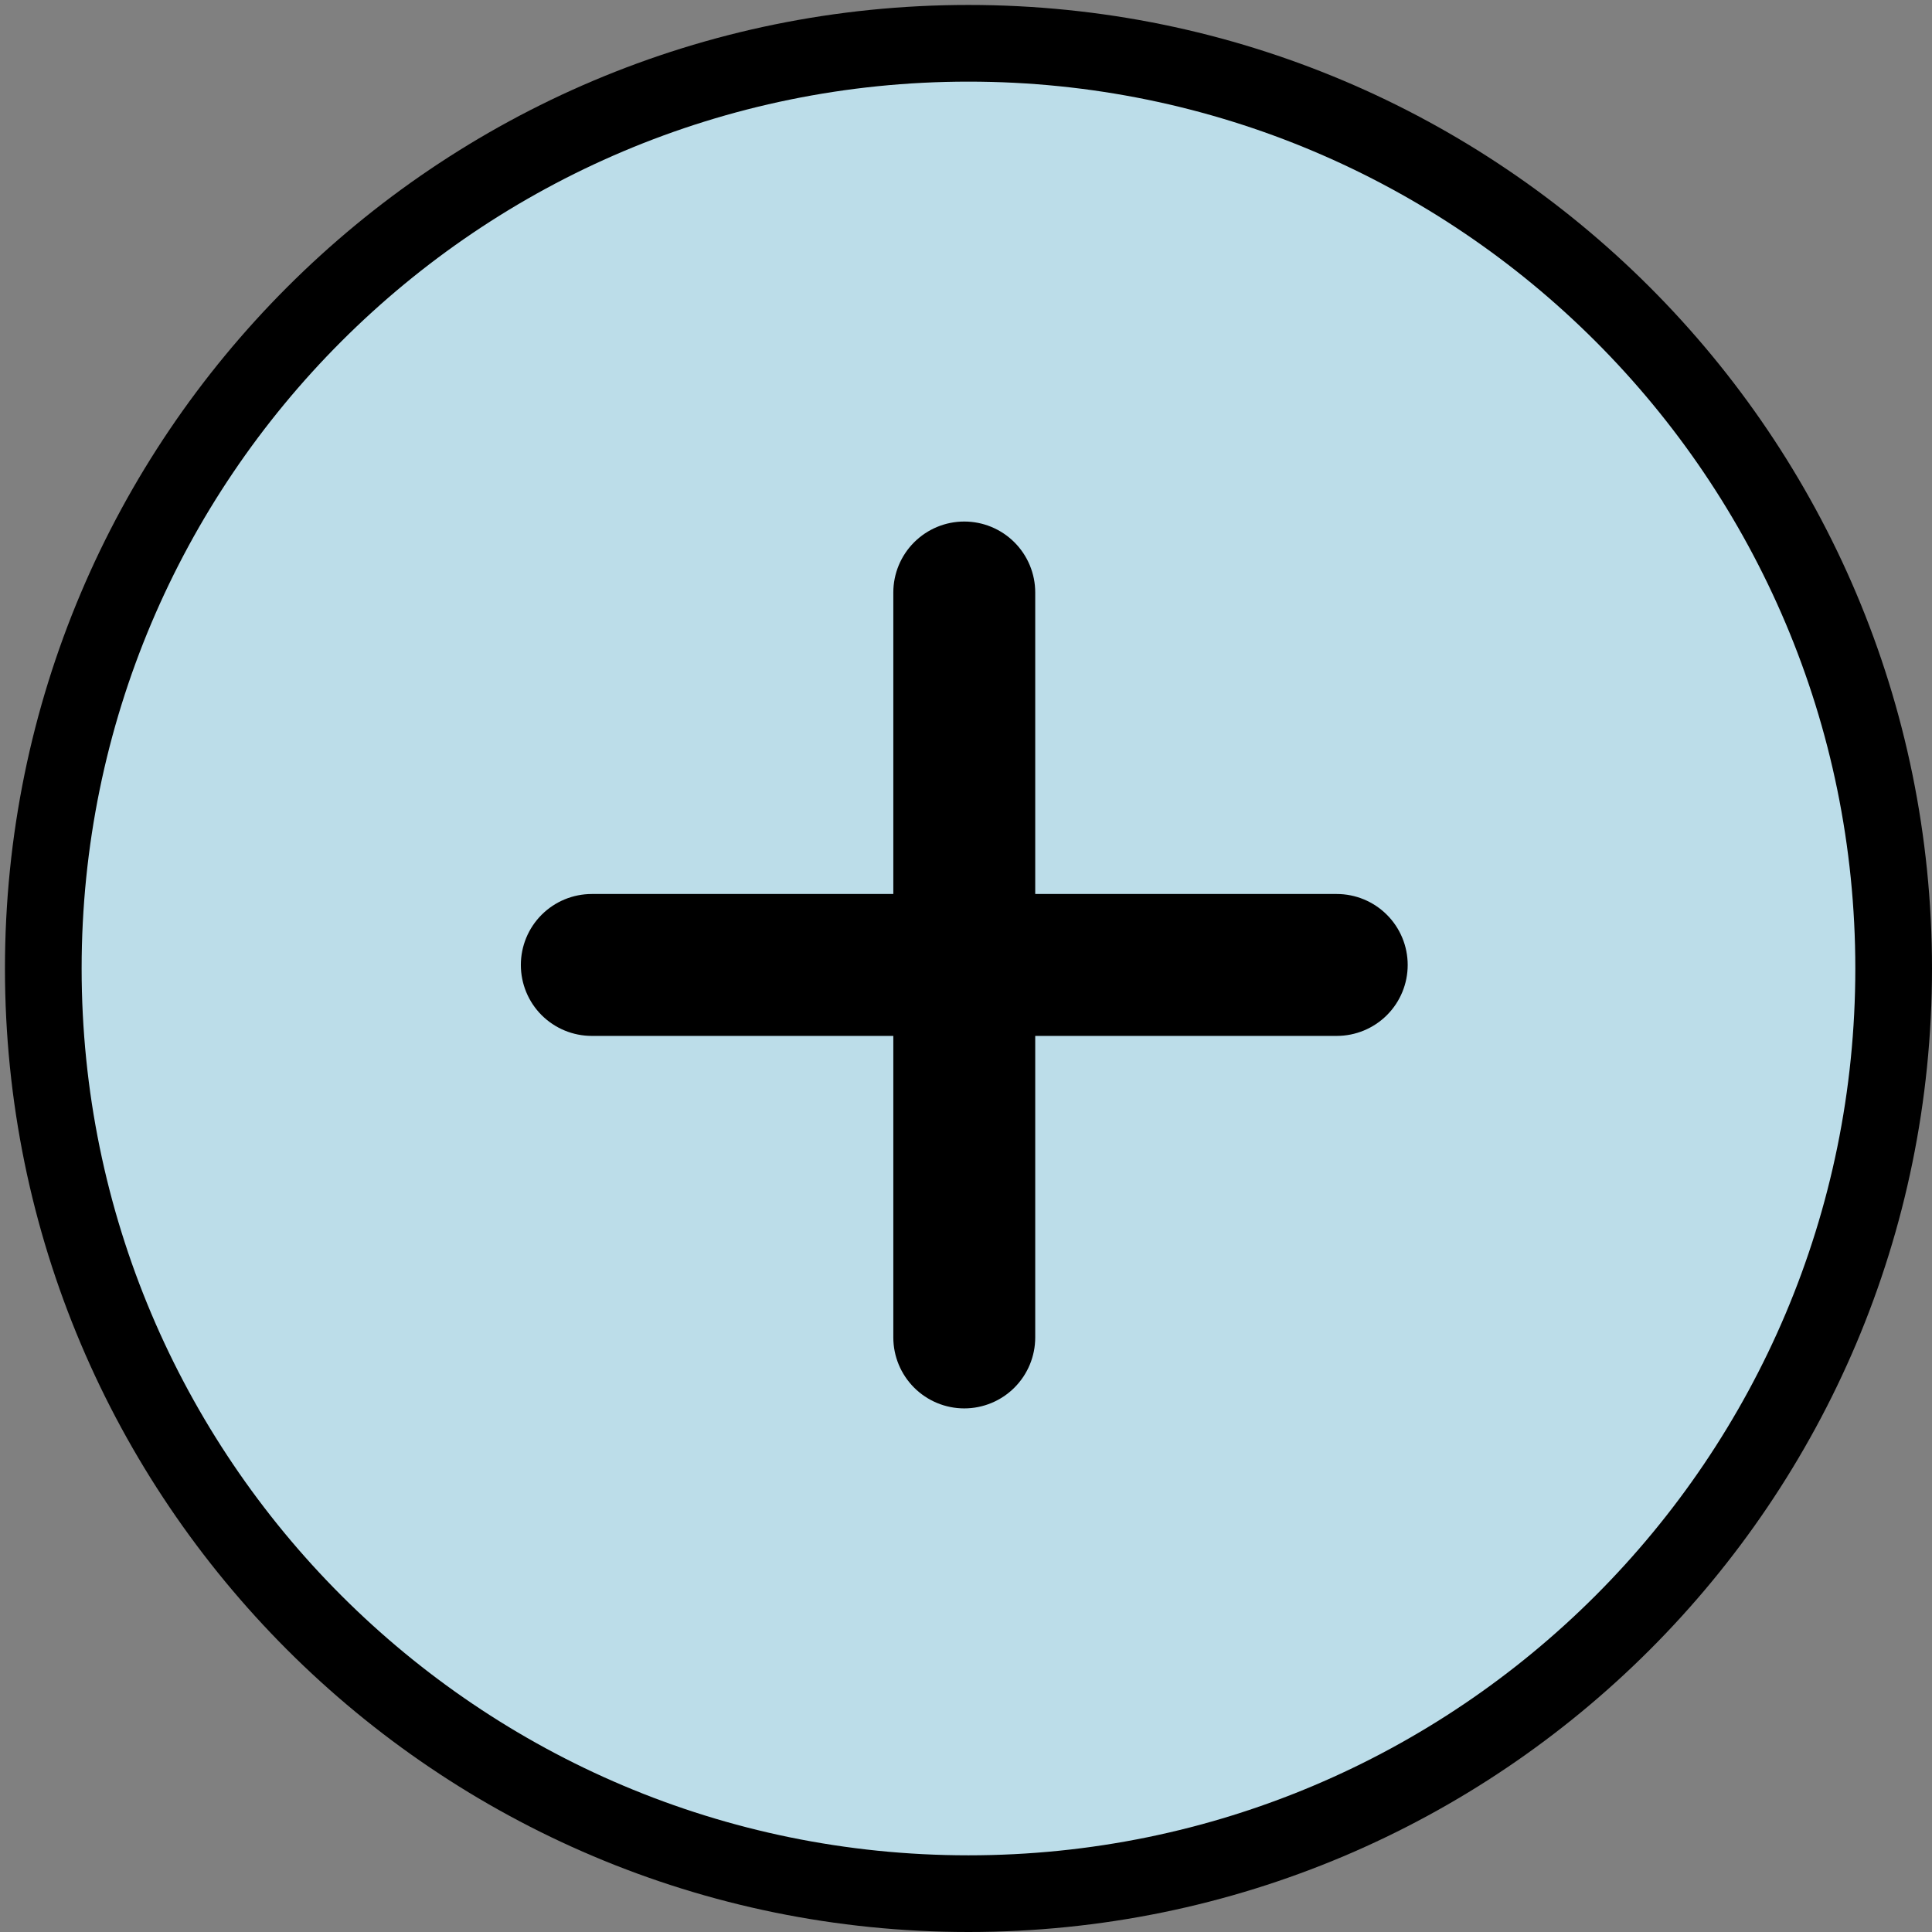 <svg width="71" height="71" viewBox="0 0 71 71" fill="none" xmlns="http://www.w3.org/2000/svg">
<rect x="0" y="0" width="71" height="71" fill="#808080" stroke="none"/>
<path d="M35.591 71C55.147 71 71 55.147 71 35.591C71 16.035 55.147 0.182 35.591 0.182C16.035 0.182 0.182 16.035 0.182 35.591C0.182 55.147 16.035 71 35.591 71Z" fill="black"/>
<path d="M50.294 32.617H38.255V20.578C38.255 19.827 37.957 19.106 37.426 18.575C36.895 18.044 36.174 17.745 35.423 17.745V17.745C34.671 17.745 33.951 18.044 33.419 18.575C32.888 19.106 32.59 19.827 32.59 20.578V32.617H20.551C19.799 32.617 19.079 32.916 18.547 33.447C18.016 33.978 17.718 34.699 17.718 35.45V35.45C17.718 36.201 18.016 36.922 18.547 37.453C19.079 37.984 19.799 38.283 20.551 38.283H32.59V50.322C32.59 51.073 32.888 51.794 33.419 52.325C33.951 52.856 34.671 53.155 35.423 53.155V53.155C36.174 53.155 36.895 52.856 37.426 52.325C37.957 51.794 38.255 51.073 38.255 50.322V38.283H50.294C51.046 38.283 51.766 37.984 52.298 37.453C52.829 36.922 53.127 36.201 53.127 35.45V35.45C53.127 34.699 52.829 33.978 52.298 33.447C51.766 32.916 51.046 32.617 50.294 32.617V32.617Z" fill="white"/>
<path d="M35.591 68.182C53.59 68.182 68.182 53.59 68.182 35.591C68.182 17.591 53.59 3 35.591 3C17.591 3 3 17.591 3 35.591C3 53.59 17.591 68.182 35.591 68.182Z" fill="#BCDDE9"/>
<path d="M49.125 32.854H38.044V21.773C38.044 21.082 37.769 20.419 37.28 19.93C36.791 19.441 36.128 19.166 35.436 19.166V19.166C34.745 19.166 34.082 19.441 33.593 19.93C33.104 20.419 32.829 21.082 32.829 21.773V32.854H21.748C21.056 32.854 20.393 33.129 19.904 33.618C19.415 34.107 19.141 34.77 19.141 35.462V35.462C19.141 36.153 19.415 36.817 19.904 37.306C20.393 37.794 21.056 38.069 21.748 38.069H32.829V49.15C32.829 49.842 33.104 50.505 33.593 50.994C34.082 51.483 34.745 51.758 35.436 51.758V51.758C36.128 51.758 36.791 51.483 37.28 50.994C37.769 50.505 38.044 49.842 38.044 49.15V38.069H49.125C49.816 38.069 50.48 37.794 50.968 37.306C51.458 36.817 51.732 36.153 51.732 35.462V35.462C51.732 34.77 51.458 34.107 50.968 33.618C50.48 33.129 49.816 32.854 49.125 32.854V32.854Z" fill="black"/>
</svg>

